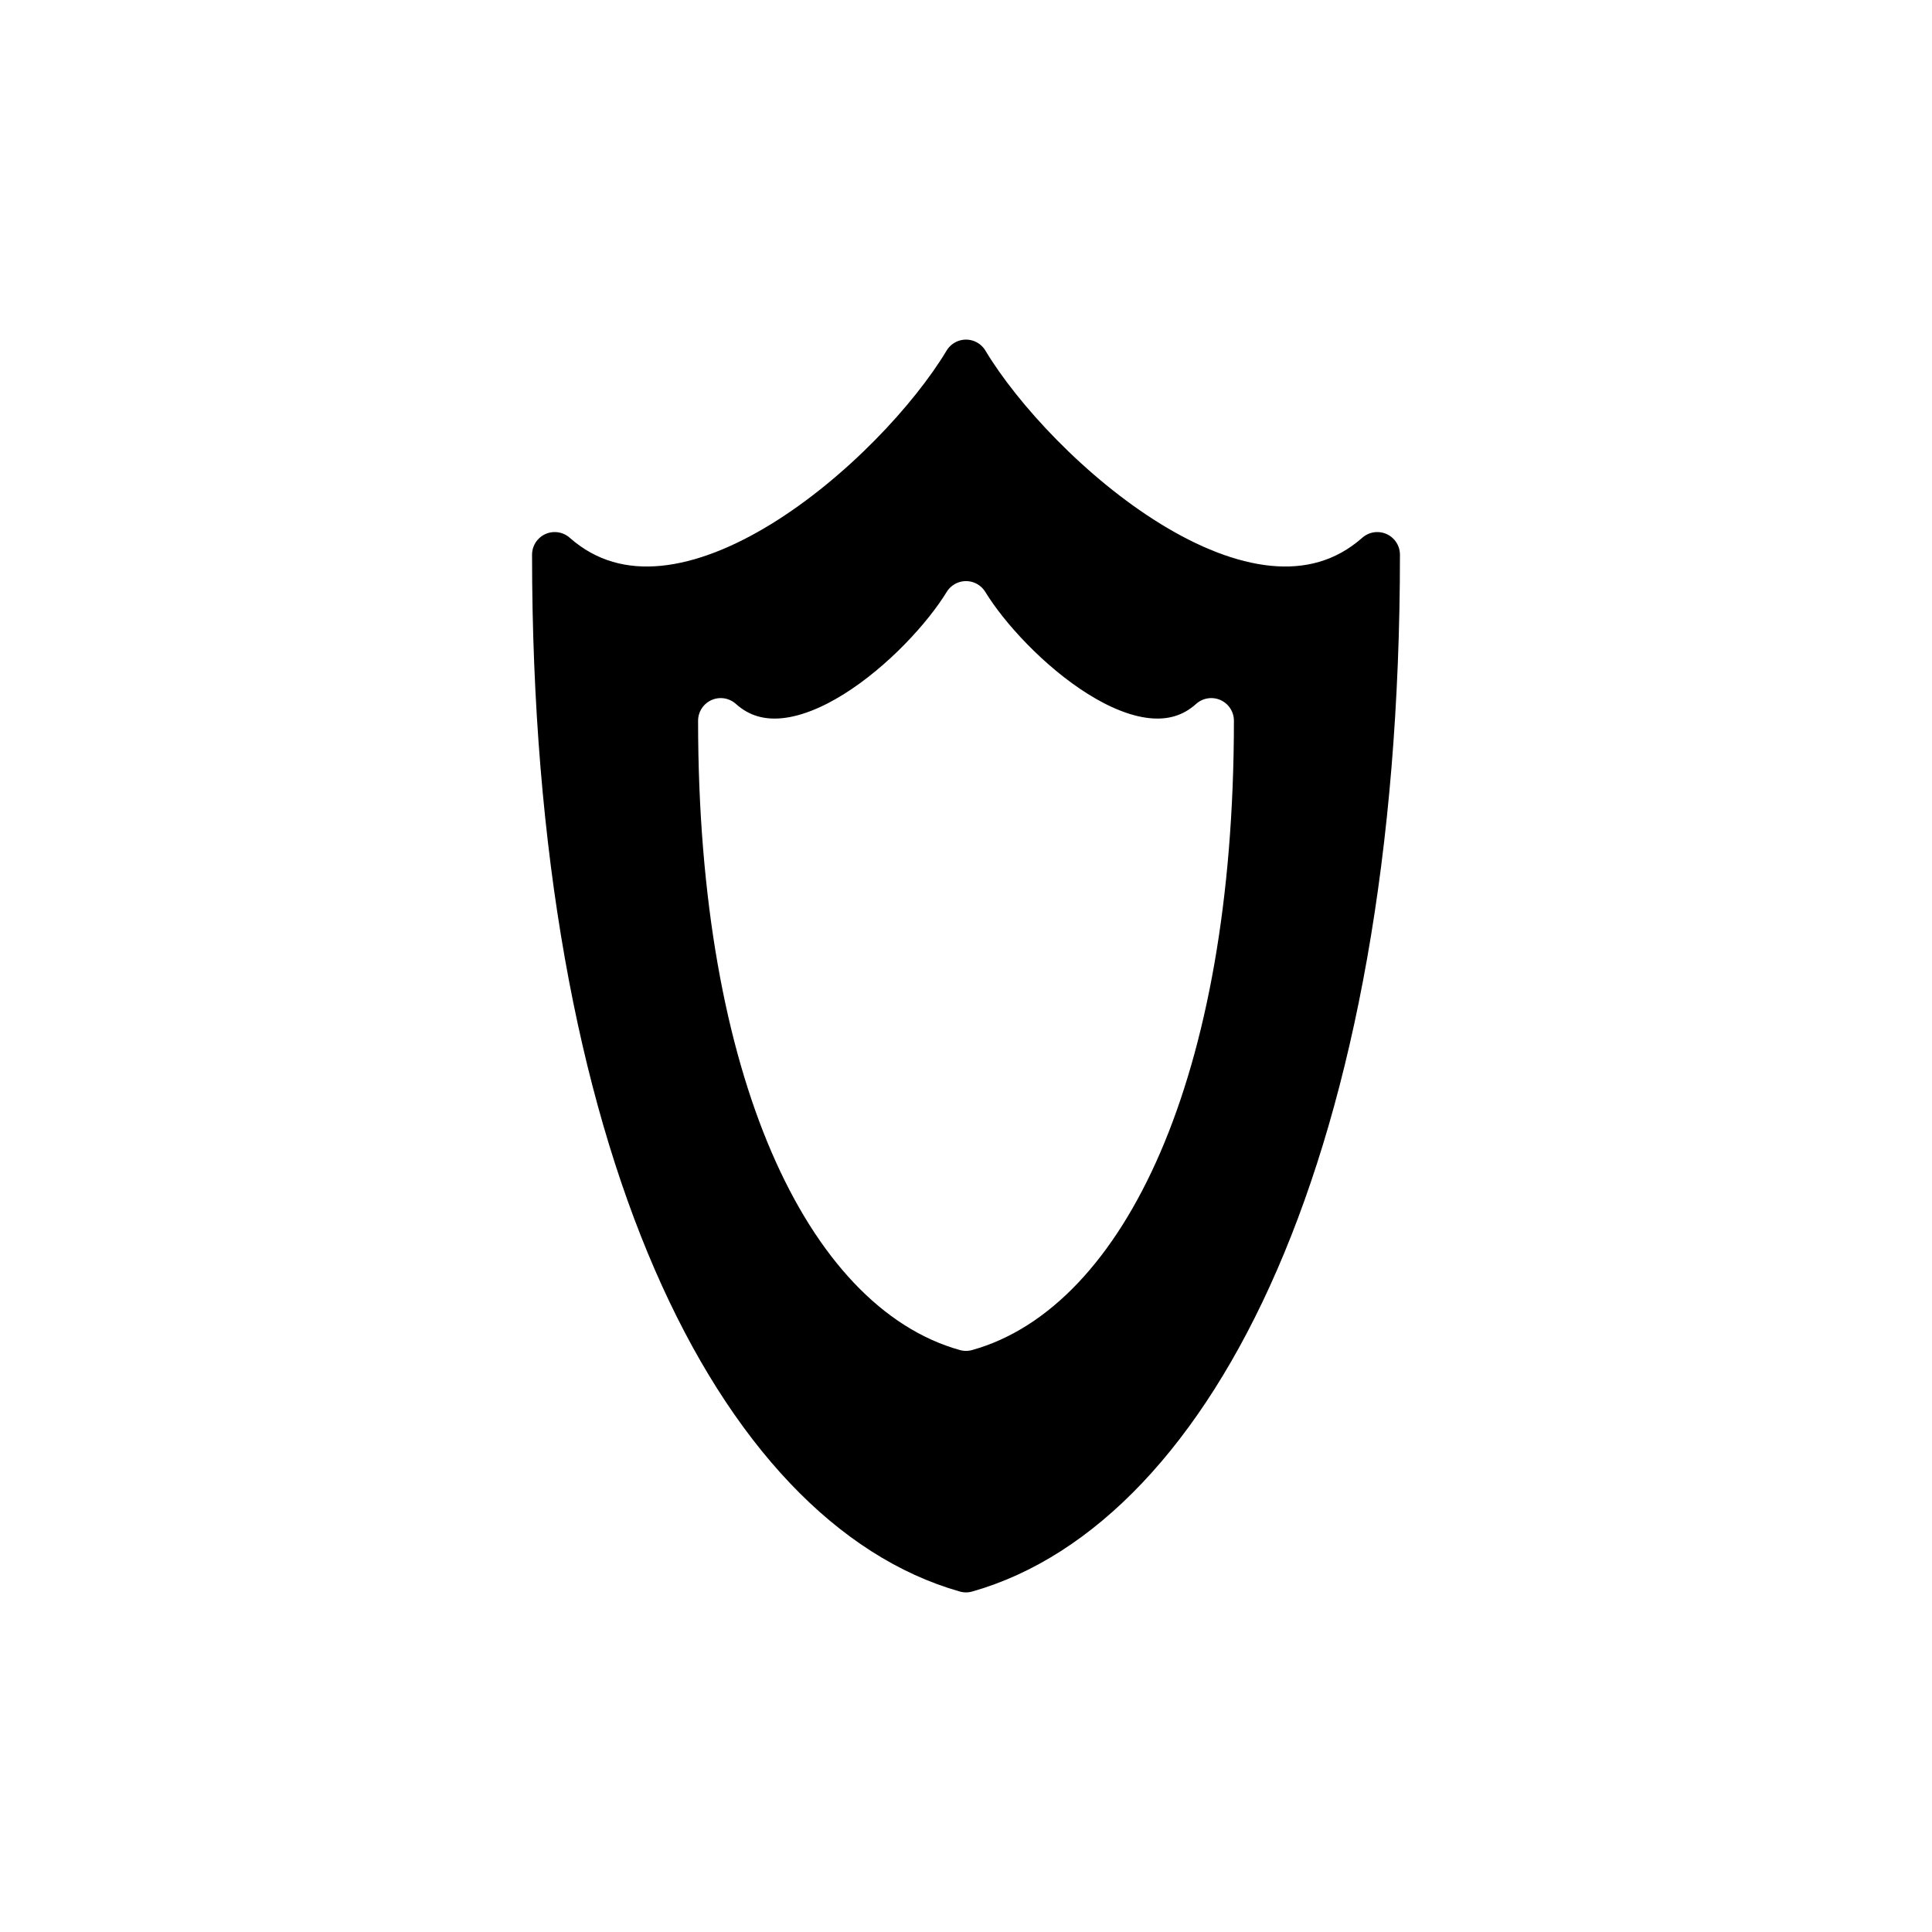 <svg xmlns="http://www.w3.org/2000/svg" viewBox="0 0 512 512">
  <filter id="shadow">
    <feGaussianBlur in="SourceAlpha" stdDeviation="16" />
    <feMerge>
      <feMergeNode />
      <feMergeNode in="SourceGraphic" />
    </feMerge>
  </filter>
  <circle fill="rgba(255, 255, 255, 1)" cx="256" cy="256" r="224" filter="url(#shadow)" />
  <path d="M 256 416
  	   C 316 399 365 304 365 147
  	   C 331 177 274 126 256 96
  	   C 238 126 181 177 147 147
  	   C 147 304 196 399 256 416
  	   z" fill="rgba(0, 0, 0, 1)" stroke="rgba(0, 0, 0, 1)" stroke-width="12" stroke-linejoin="round" />
  <path d="M 256 352
  	   C 292 342 321 285 321 191
  	   C 301 209 267 178 256 160
  	   C 245 178 211 209 191 191
  	   C 191 285 220 342 256 352
  	   z" fill="rgba(255, 255, 255, 1)" stroke="rgba(255, 255, 255, 1)" stroke-width="12" stroke-linejoin="round" />
</svg>
